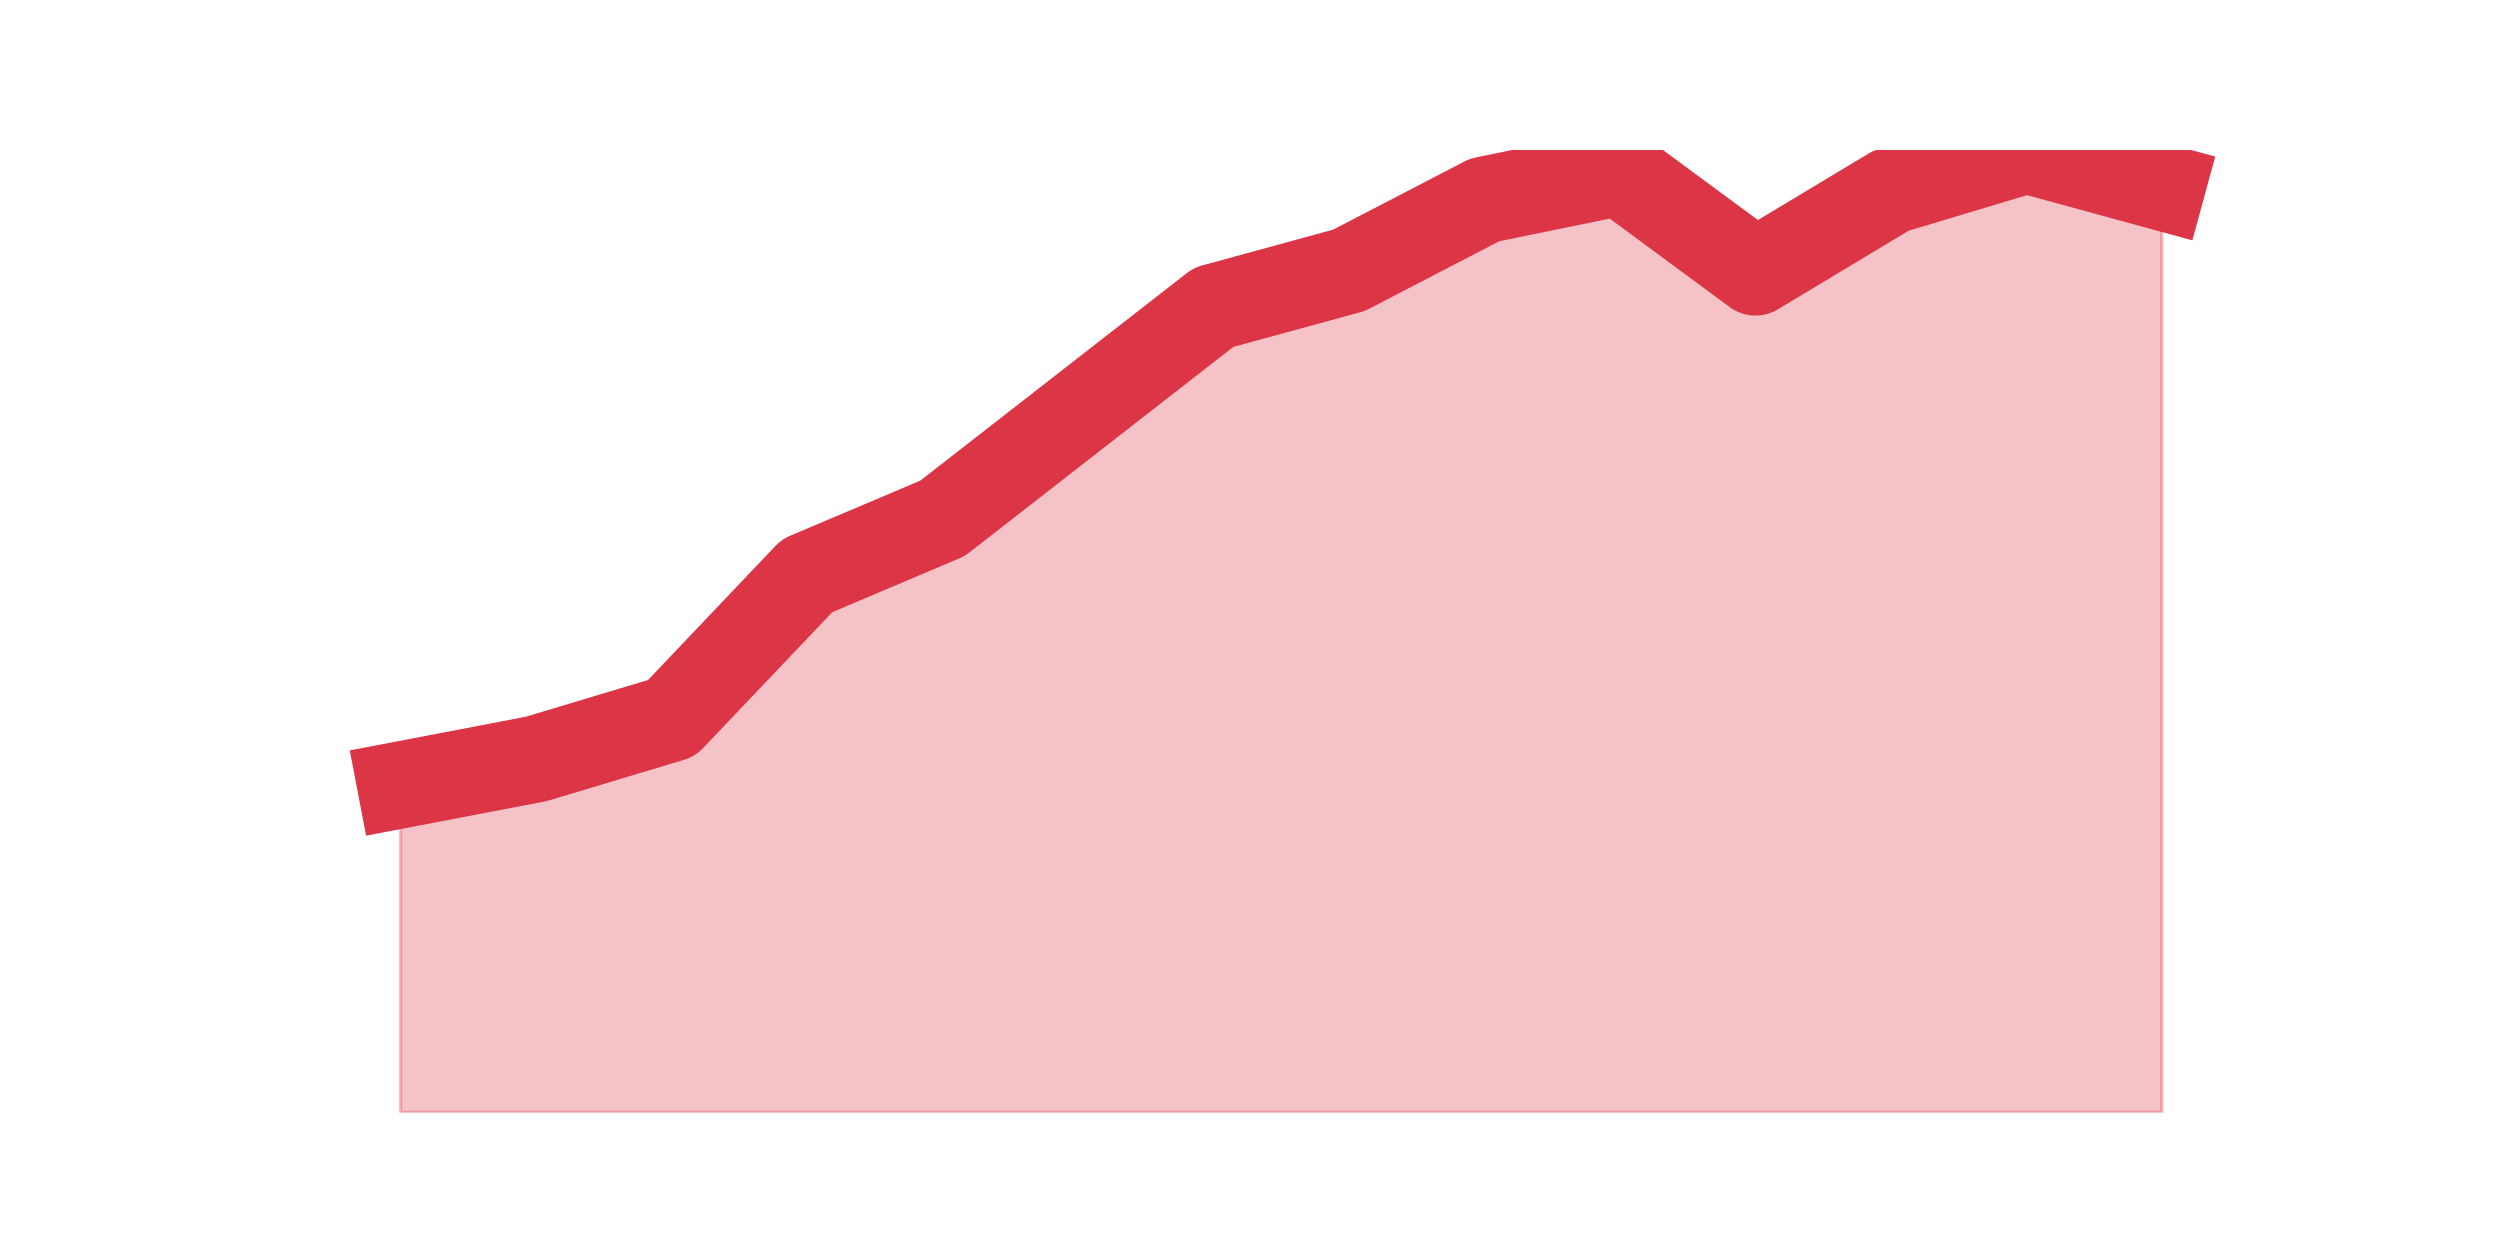 <?xml version="1.0" encoding="utf-8" standalone="no"?>
<!DOCTYPE svg PUBLIC "-//W3C//DTD SVG 1.1//EN"
  "http://www.w3.org/Graphics/SVG/1.1/DTD/svg11.dtd">
<svg height="360pt" version="1.1" viewBox="0 0 720 360" width="720pt" xmlns="http://www.w3.org/2000/svg" xmlns:xlink="http://www.w3.org/1999/xlink">
 <defs>
  <style type="text/css">*{stroke-linecap:butt;stroke-linejoin:round;}</style>
 </defs>
 <g id="figure_1">
  <g id="patch_1">
   <path d="M 0 360 
L 720 360 
L 720 0 
L 0 0 
z
" style="fill:none;"/>
  </g>
  <g id="axes_1">
   <g id="matplotlib.axis_1"/>
   <g id="matplotlib.axis_2"/>
   <g id="PolyCollection_1">
    <defs>
     <path d="M 115.364 -133.955 
L 115.364 -39.6 
L 154.385 -39.6 
L 193.406 -39.6 
L 232.427 -39.6 
L 271.448 -39.6 
L 310.469 -39.6 
L 349.49 -39.6 
L 388.51 -39.6 
L 427.531 -39.6 
L 466.552 -39.6 
L 505.573 -39.6 
L 544.594 -39.6 
L 583.615 -39.6 
L 622.636 -39.6 
L 622.636 -306.138 
L 622.636 -306.138 
L 583.615 -316.8 
L 544.594 -305.072 
L 505.573 -281.617 
L 466.552 -310.403 
L 427.531 -302.407 
L 388.51 -282.15 
L 349.49 -271.488 
L 310.469 -241.103 
L 271.448 -210.718 
L 232.427 -194.192 
L 193.406 -153.145 
L 154.385 -141.418 
L 115.364 -133.955 
z
" id="m9f5aec4fe4" style="stroke:#dc3545;stroke-opacity:0.3;"/>
    </defs>
    <g clip-path="url(#p07c47244e3)">
     <use style="fill:#dc3545;fill-opacity:0.3;stroke:#dc3545;stroke-opacity:0.3;" x="0" xlink:href="#m9f5aec4fe4" y="360"/>
    </g>
   </g>
   <g id="line2d_1">
    <path clip-path="url(#p07c47244e3)" d="M 115.364 226.045 
L 154.385 218.582 
L 193.406 206.855 
L 232.427 165.808 
L 271.448 149.282 
L 310.469 118.897 
L 349.49 88.512 
L 388.51 77.85 
L 427.531 57.593 
L 466.552 49.597 
L 505.573 78.383 
L 544.594 54.928 
L 583.615 43.2 
L 622.636 53.862 
" style="fill:none;stroke:#dc3545;stroke-linecap:square;stroke-width:25;"/>
   </g>
  </g>
 </g>
 <defs>
  <clipPath id="p07c47244e3">
   <rect height="277.2" width="558" x="90" y="43.2"/>
  </clipPath>
 </defs>
</svg>
